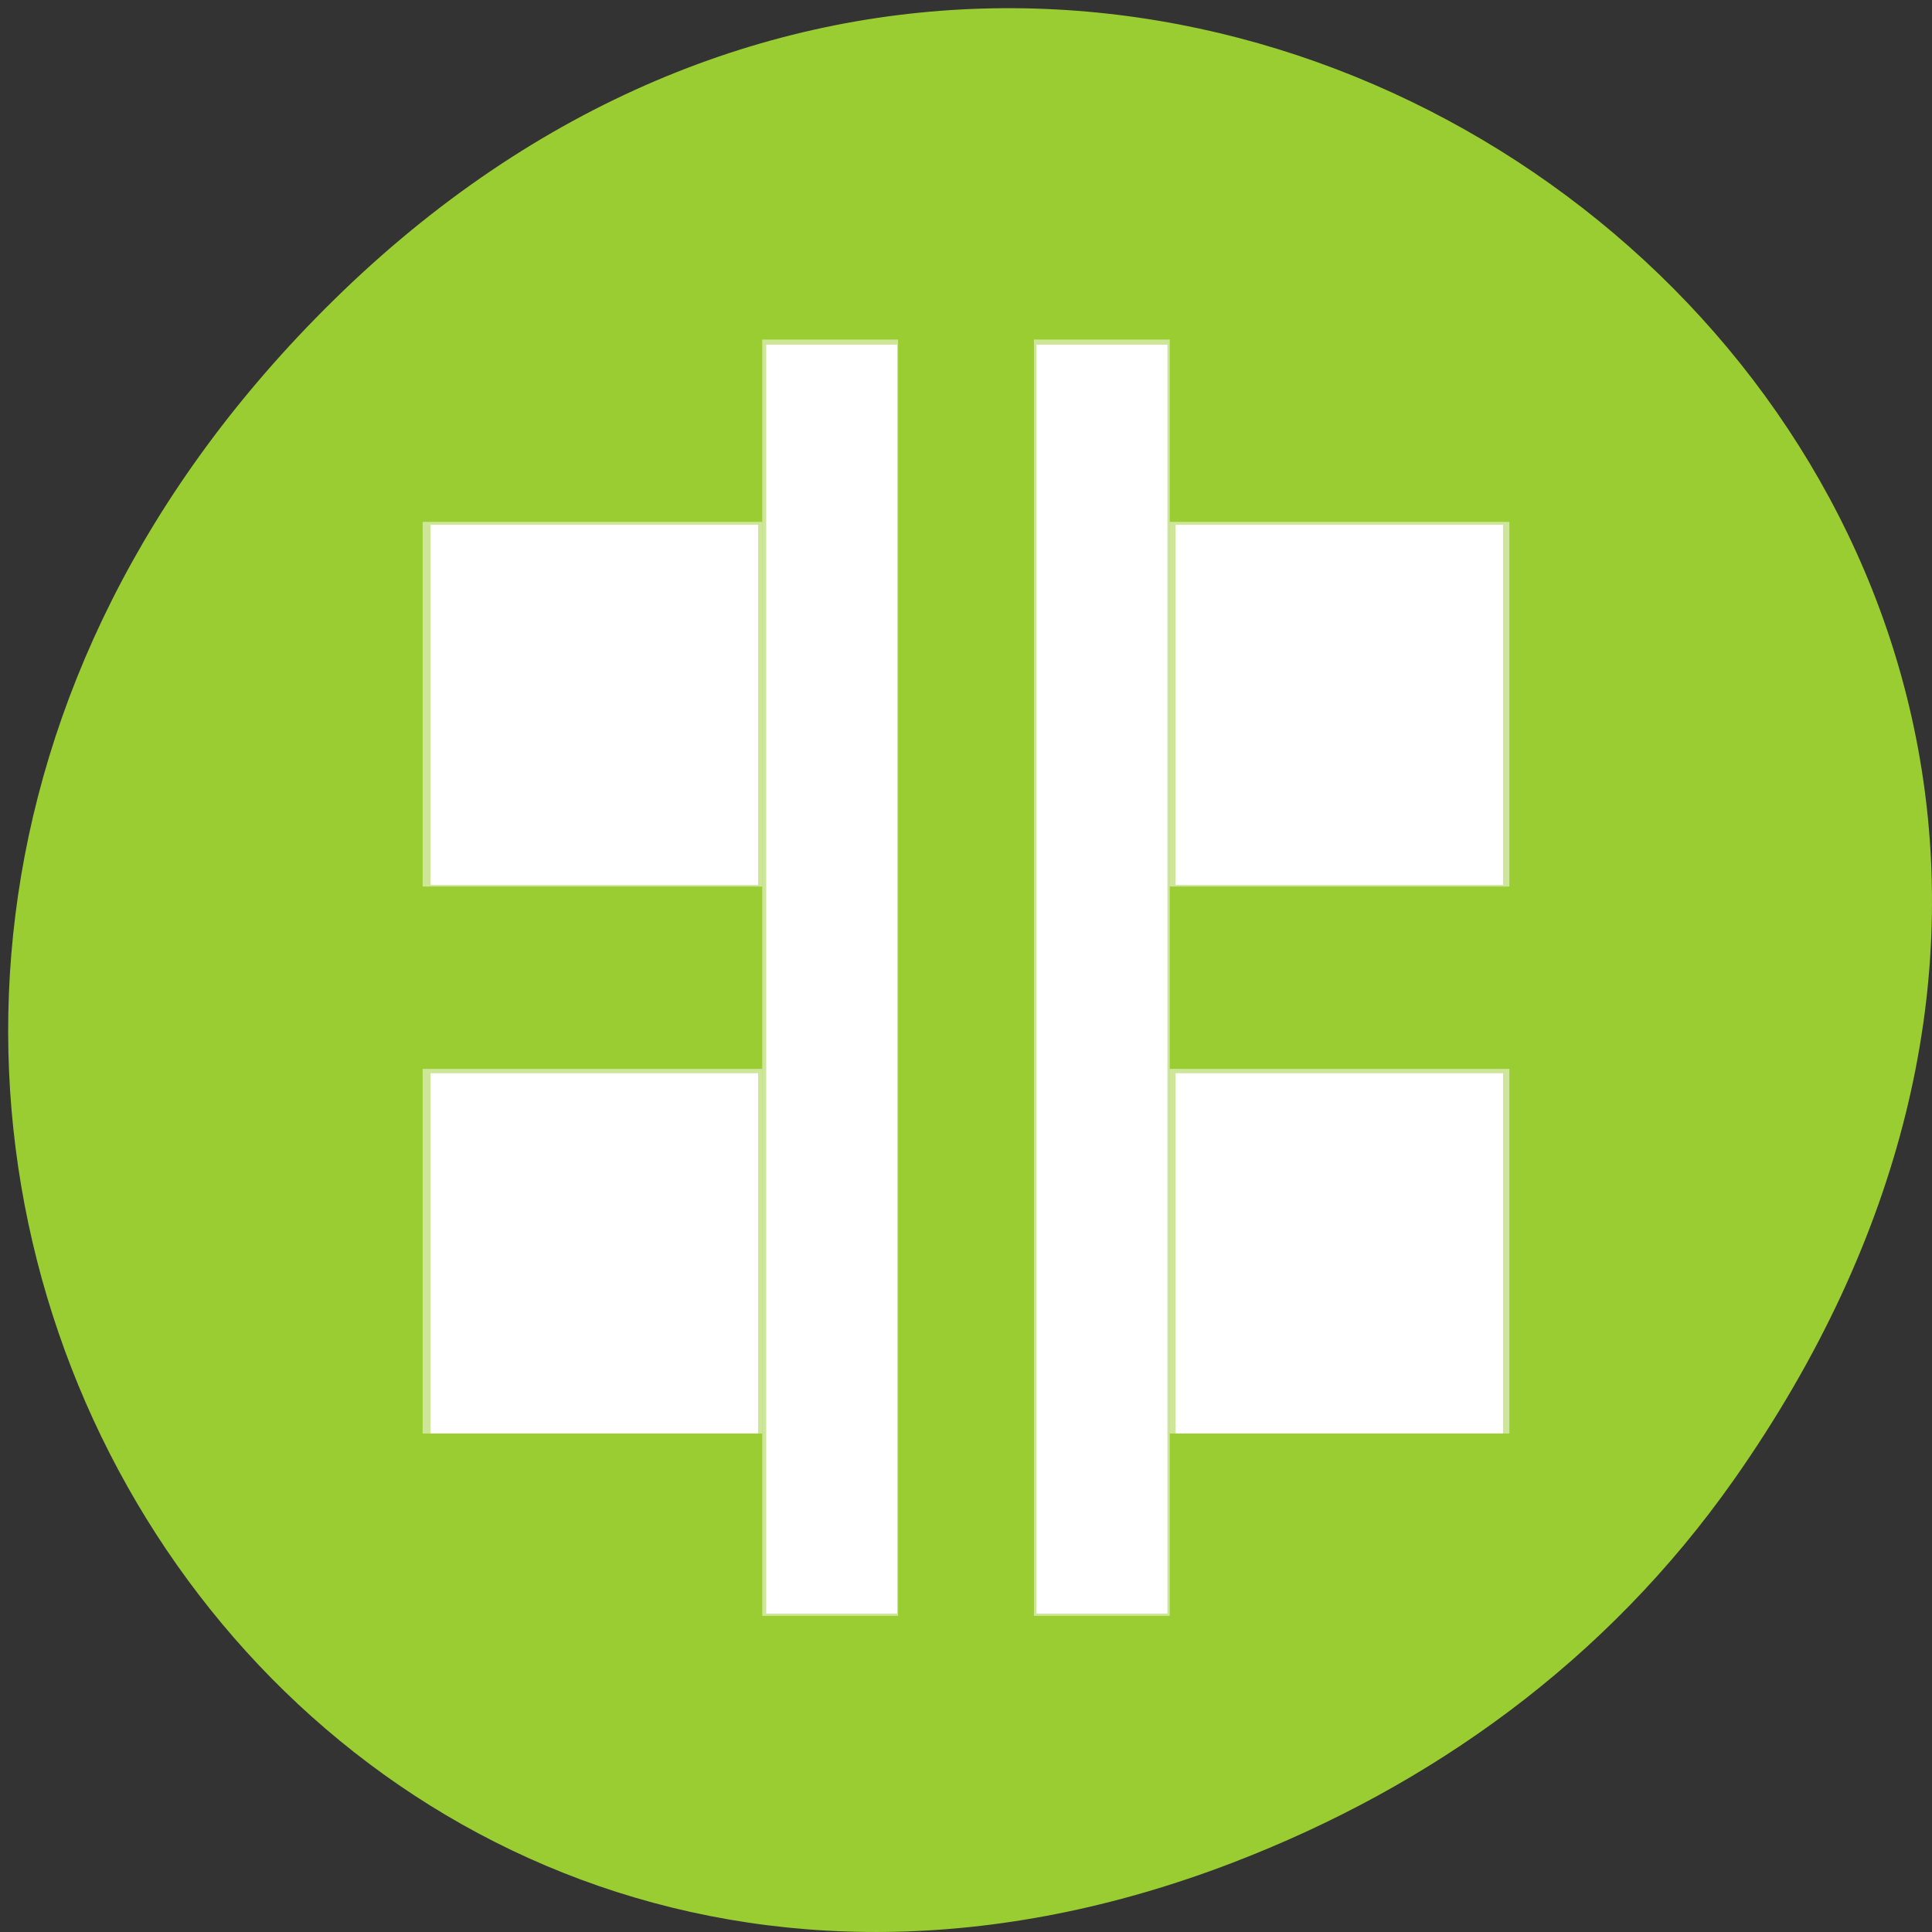 <svg xmlns="http://www.w3.org/2000/svg" viewBox="0 0 256 256" xmlns:xlink="http://www.w3.org/1999/xlink"><rect x="0" y="0" width="256" height="256" fill="#333333" stroke="none"/><defs><clipPath><path d="m 148 97 h 77.63 v 24 h -77.62"/></clipPath><clipPath><path d="m 27.707 56.824 h 82.29 v 139.69 h -82.29"/></clipPath><clipPath><path d="m 74 56.824 h 129 v 139.69 h -129"/></clipPath><clipPath><rect x="6" y="6" width="84" height="80" rx="6" style="fill:#fff"/></clipPath><clipPath><rect x="6" y="6" width="84" height="80" rx="6" style="fill:#fff"/></clipPath><clipPath><path d="m 171 132 h 54.625 v 24 h -54.625"/></clipPath></defs><g transform="translate(0 -796.36)" style="color:#000"><path d="m 229.74 992.45 c 91.66 -130.38 -77.62 -262.48 -185.6 -156.25 -101.74 100.08 -7.417 255.59 119.18 206.98 c 26.414 -10.142 49.591 -26.8 66.42 -50.732 z" style="fill:#9acd32"/><g transform="matrix(9 0 0 12.08 -4489 1300.51)" style="fill:#fff;enable-background:new"><g transform="matrix(1 0 0 -1 9 -62.01)"><path d="m 505 -38 h 2 v 14 h -2 z" id="0" style="fill:#fff;opacity:0.5"/><path d="m 507 -36 h 5 v 4 h -5 z" id="1" style="fill:#fff;opacity:0.5"/><path d="m 507 -30 h 5 v 4 h -5 z" id="2" style="fill:#fff;opacity:0.5"/></g><g transform="matrix(-1 0 0 -1 1017 -62.01)"><use xlink:href="#0"/><use xlink:href="#1"/><use xlink:href="#2"/></g></g><g transform="translate(0 796.36)" style="fill:#fff"><path d="m 57.06 166.07 v -23.864 h 21.695 h 21.695 v 23.864 v 23.864 h -21.695 h -21.695 v -23.864 z"/><path d="m 137.33 129.74 v -84.07 h 8.678 h 8.678 v 84.07 v 84.07 h -8.678 h -8.678 v -84.07 z"/><path d="m 101.53 129.74 v -84.07 h 8.678 h 8.678 v 84.07 v 84.07 h -8.678 h -8.678 v -84.07 z"/><path d="m 57.06 93.4 v -23.864 h 21.695 h 21.695 v 23.864 v 23.864 h -21.695 h -21.695 v -23.864 z"/><path d="m 155.77 93.4 v -23.864 h 21.695 h 21.695 v 23.864 v 23.864 h -21.695 h -21.695 v -23.864 z"/><path d="m 155.77 166.07 v -23.864 h 21.695 h 21.695 v 23.864 v 23.864 h -21.695 h -21.695 v -23.864 z"/></g></g></svg>